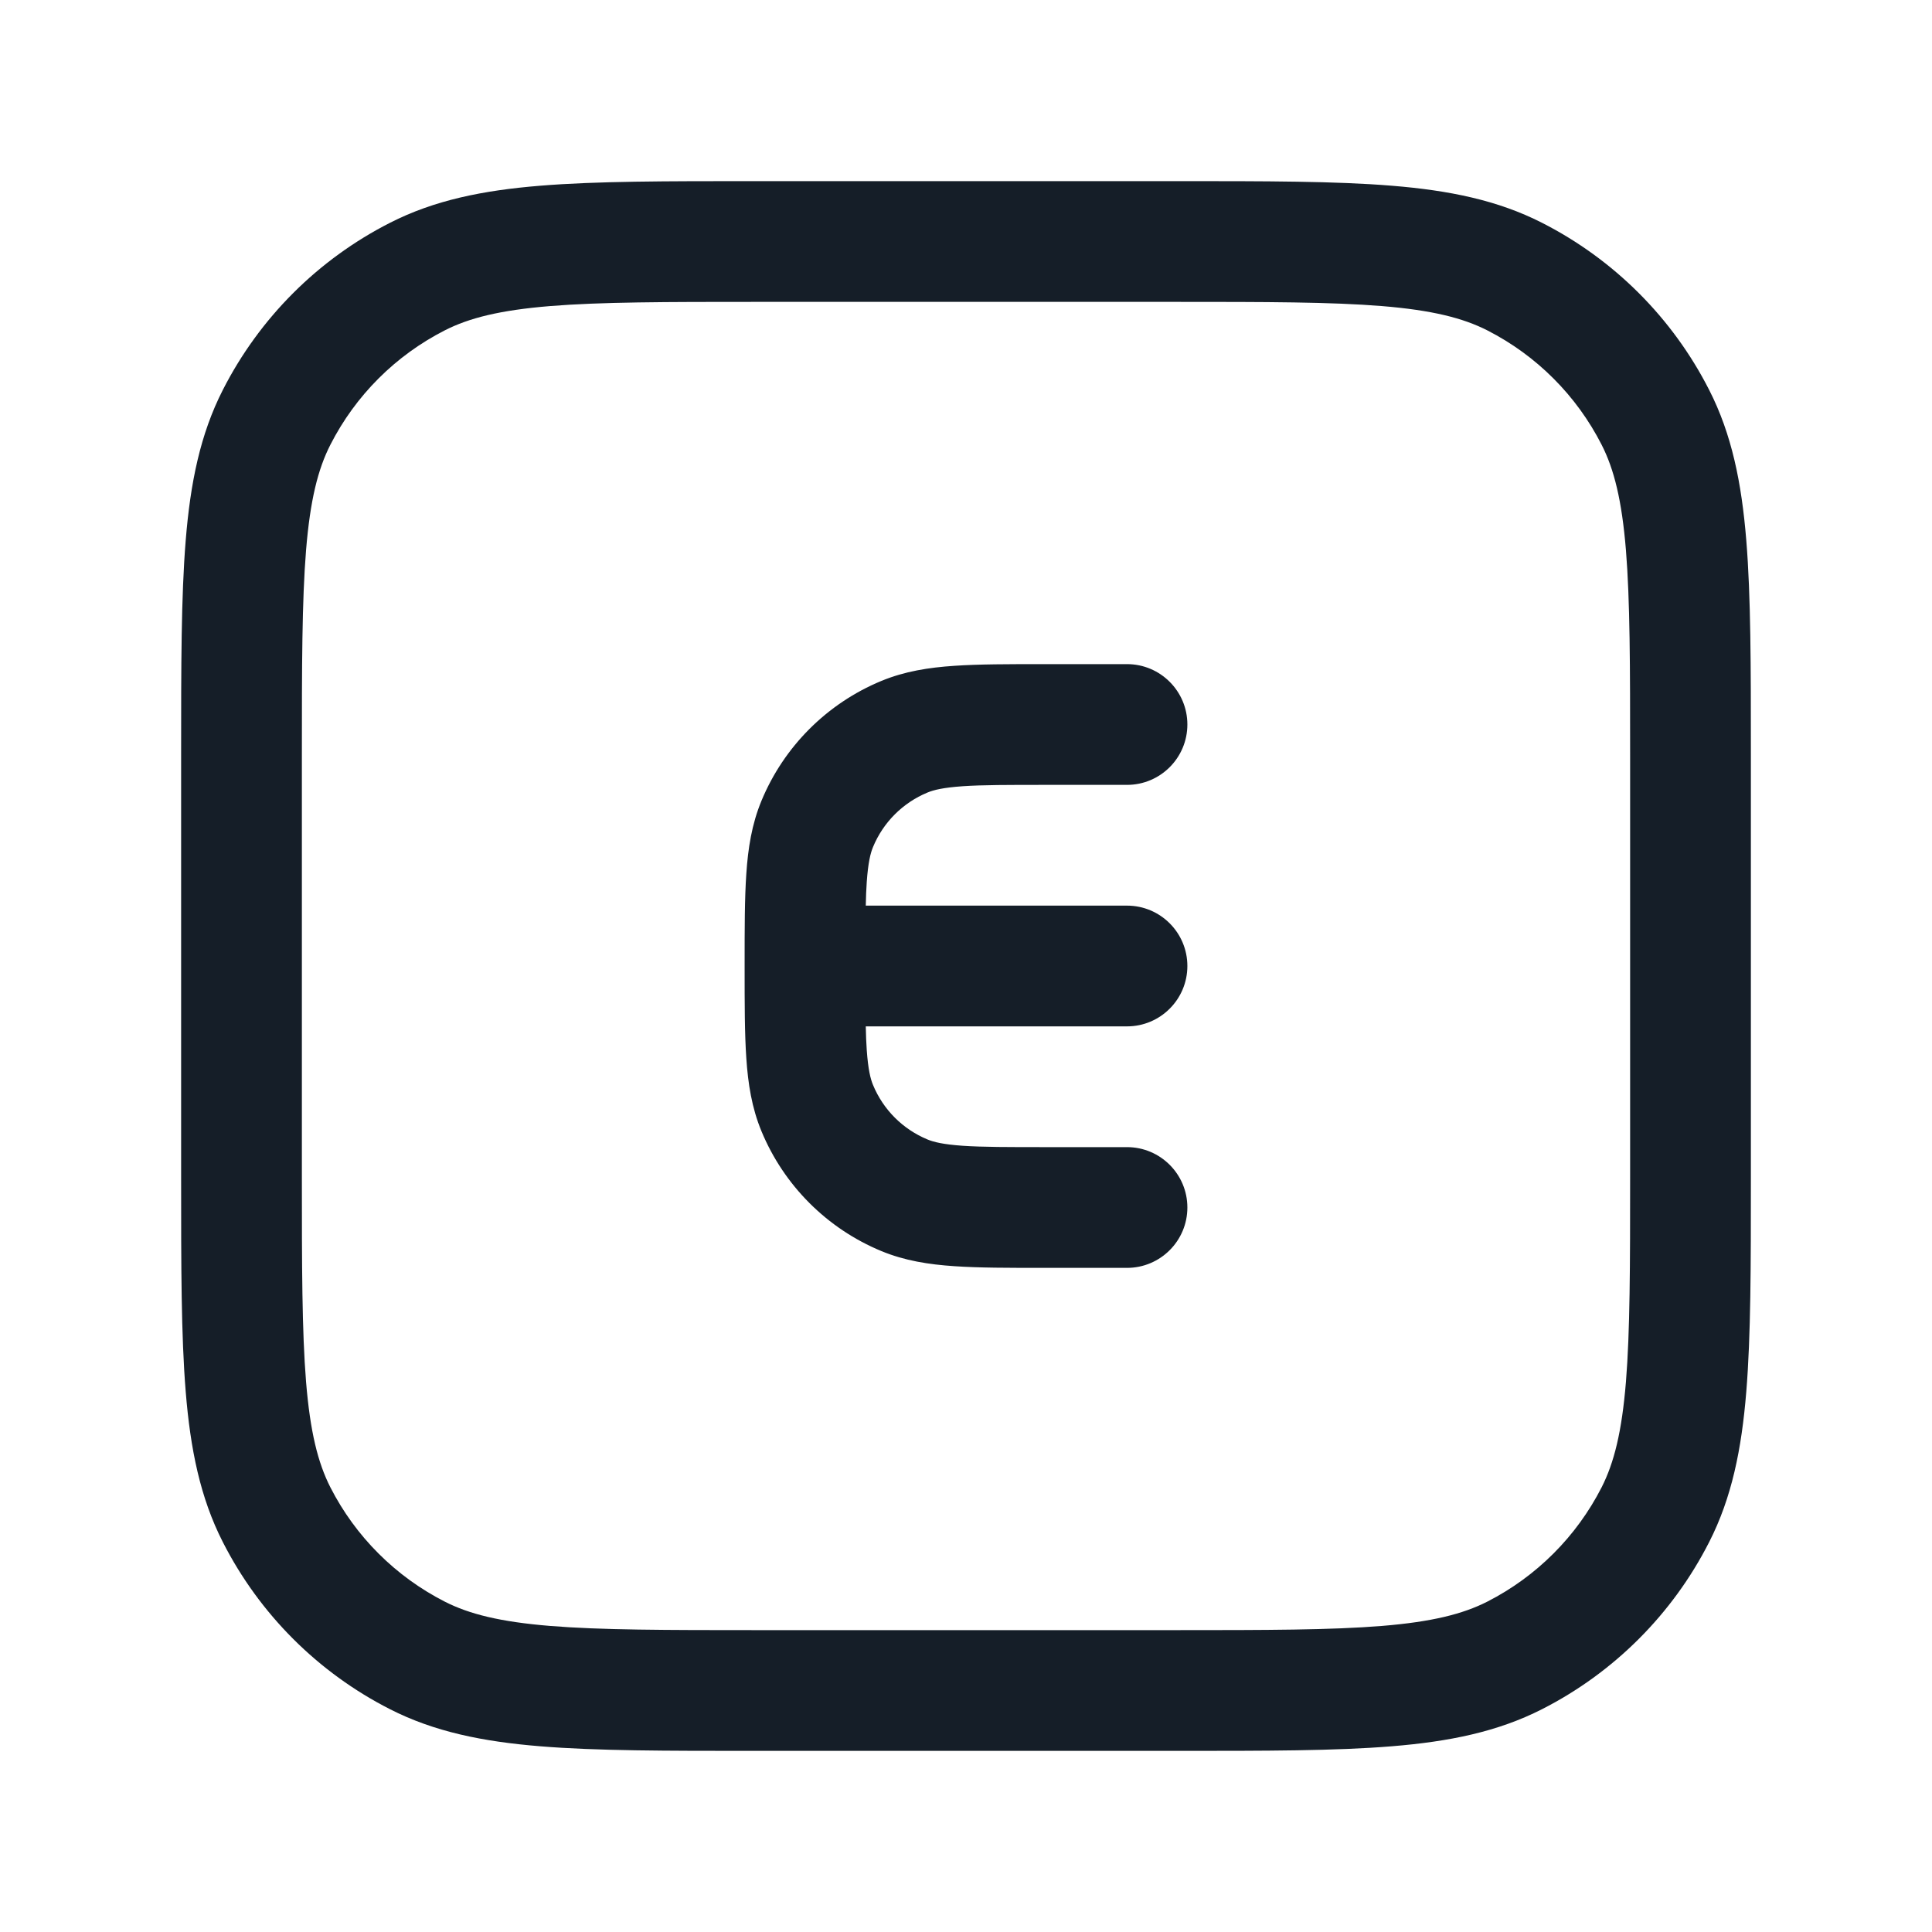 <svg xmlns="http://www.w3.org/2000/svg" viewBox="0 0 24 24">
  <defs/>
  <path fill="#151E28" d="M14.633,2.25 C15.725,2.25 16.591,2.25 17.288,2.307 C18.002,2.365 18.605,2.487 19.156,2.768 C20.05,3.223 20.777,3.95 21.232,4.844 C21.513,5.395 21.635,5.998 21.693,6.712 C21.75,7.409 21.75,8.275 21.75,9.367 L21.75,14.633 C21.75,15.725 21.75,16.591 21.693,17.288 C21.635,18.002 21.513,18.605 21.232,19.156 C20.777,20.05 20.05,20.777 19.156,21.232 C18.605,21.513 18.002,21.635 17.288,21.693 C16.591,21.75 15.725,21.75 14.633,21.75 L9.367,21.75 C8.275,21.75 7.409,21.75 6.712,21.693 C5.998,21.635 5.395,21.513 4.844,21.232 C3.95,20.777 3.223,20.05 2.768,19.156 C2.487,18.605 2.365,18.002 2.307,17.288 C2.25,16.591 2.25,15.725 2.25,14.633 L2.25,9.367 C2.25,8.275 2.25,7.409 2.307,6.712 C2.365,5.998 2.487,5.395 2.768,4.844 C3.223,3.95 3.95,3.223 4.844,2.768 C5.395,2.487 5.998,2.365 6.712,2.307 C7.409,2.25 8.275,2.25 9.367,2.25 L14.633,2.25 Z M18.476,4.104 C18.171,3.949 17.787,3.853 17.166,3.802 C16.537,3.751 15.733,3.75 14.6,3.75 L9.4,3.75 C8.268,3.75 7.463,3.751 6.834,3.802 C6.213,3.853 5.829,3.949 5.525,4.104 C4.913,4.416 4.416,4.913 4.104,5.525 C3.949,5.829 3.853,6.213 3.802,6.834 C3.751,7.463 3.75,8.268 3.75,9.4 L3.75,14.6 C3.75,15.733 3.751,16.537 3.802,17.166 C3.853,17.787 3.949,18.171 4.104,18.476 C4.416,19.087 4.913,19.584 5.525,19.896 C5.829,20.051 6.213,20.147 6.834,20.198 C7.463,20.249 8.268,20.25 9.4,20.25 L14.6,20.25 C15.733,20.25 16.537,20.249 17.166,20.198 C17.787,20.147 18.171,20.051 18.476,19.896 C19.087,19.584 19.584,19.087 19.896,18.476 C20.051,18.171 20.147,17.787 20.198,17.166 C20.249,16.537 20.25,15.733 20.25,14.6 L20.25,9.4 C20.25,8.268 20.249,7.463 20.198,6.834 C20.147,6.213 20.051,5.829 19.896,5.525 C19.584,4.913 19.087,4.416 18.476,4.104 Z M12.975,8.25 L14,8.25 C14.414,8.25 14.75,8.586 14.75,9 C14.75,9.414 14.414,9.75 14,9.75 L13,9.75 C12.524,9.75 12.204,9.75 11.957,9.767 C11.716,9.784 11.599,9.813 11.522,9.845 C11.215,9.972 10.972,10.215 10.845,10.522 C10.813,10.599 10.784,10.716 10.767,10.957 C10.761,11.044 10.757,11.141 10.755,11.25 L14,11.25 C14.414,11.25 14.75,11.586 14.75,12 C14.75,12.414 14.414,12.75 14,12.75 L10.755,12.75 C10.757,12.859 10.761,12.956 10.767,13.043 C10.784,13.284 10.813,13.401 10.845,13.478 C10.972,13.785 11.215,14.028 11.522,14.155 C11.599,14.187 11.716,14.216 11.957,14.233 C12.204,14.25 12.524,14.25 13,14.25 L14,14.25 C14.414,14.25 14.75,14.586 14.75,15 C14.75,15.414 14.414,15.75 14,15.75 L12.975,15.75 C12.53,15.75 12.159,15.75 11.855,15.729 C11.538,15.708 11.238,15.661 10.948,15.541 C10.274,15.262 9.738,14.726 9.459,14.052 C9.339,13.762 9.292,13.462 9.271,13.145 C9.25,12.841 9.25,12.47 9.25,12.025 L9.25,11.975 C9.25,11.53 9.25,11.159 9.271,10.855 C9.292,10.538 9.339,10.238 9.459,9.948 C9.738,9.274 10.274,8.738 10.948,8.459 C11.238,8.339 11.538,8.292 11.855,8.271 C12.159,8.25 12.53,8.25 12.975,8.25 Z"/>
</svg>

